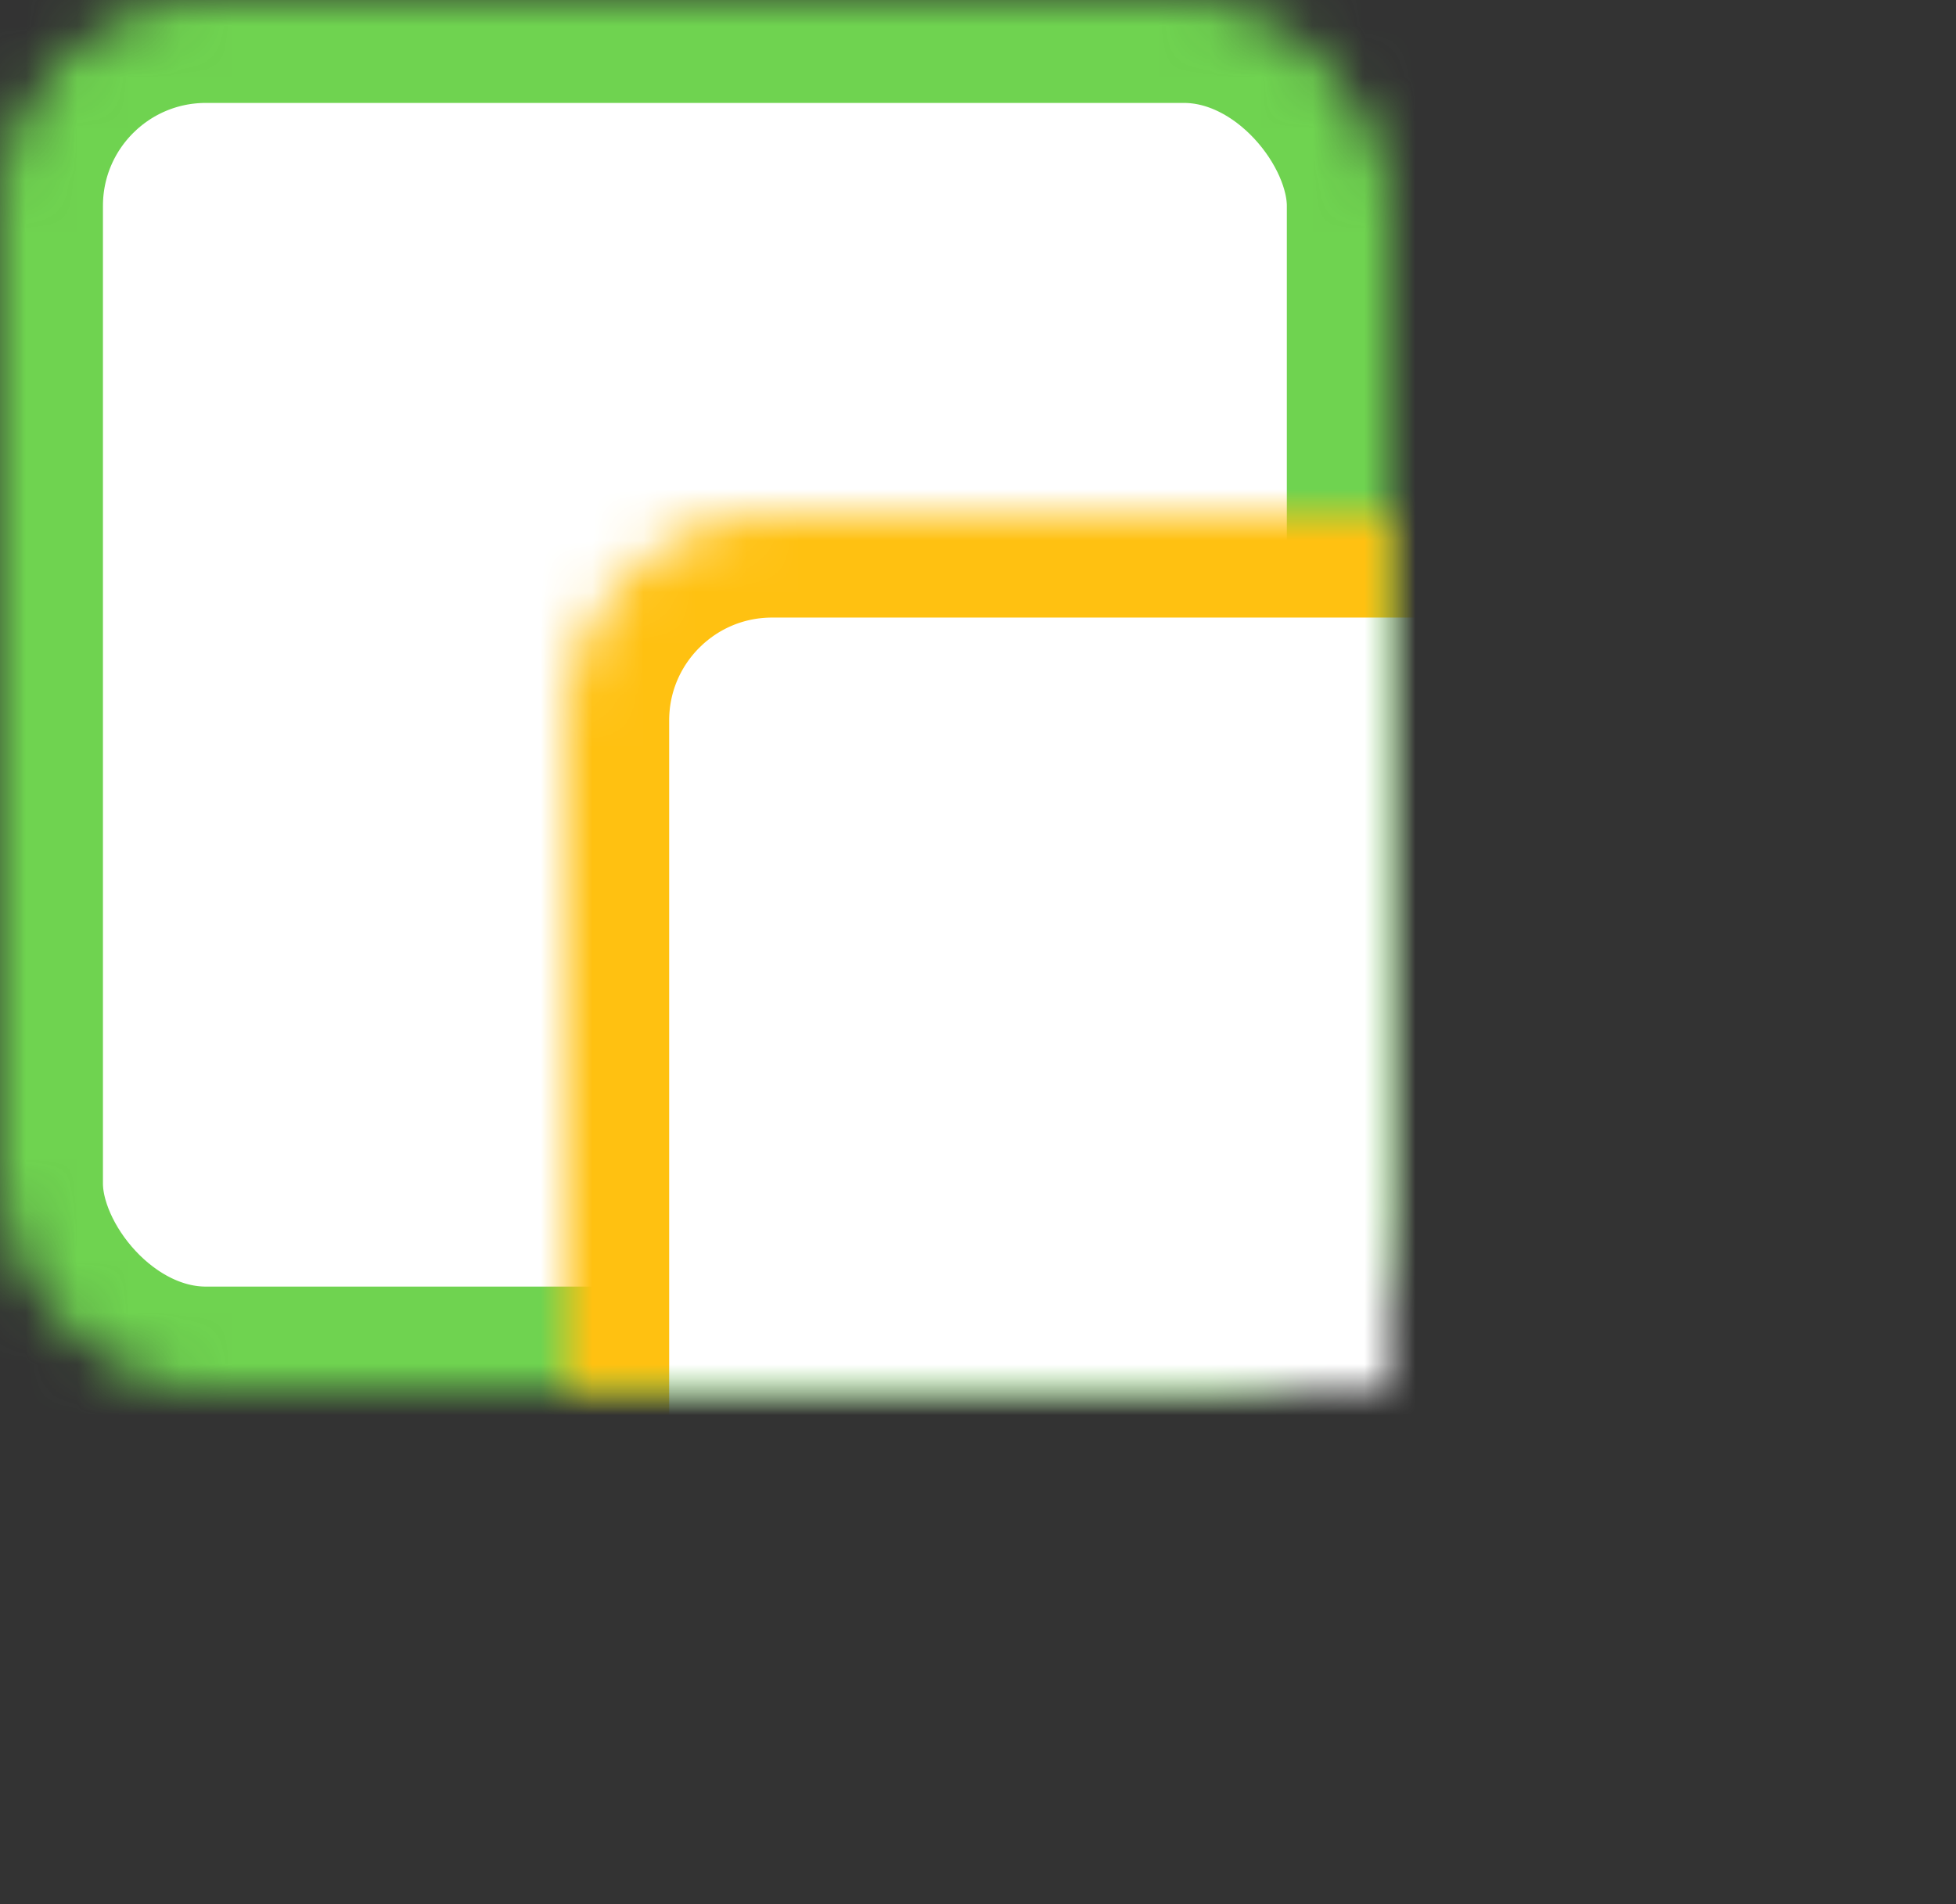 <?xml version="1.0" encoding="UTF-8"?>
<svg width="38px" height="37px" viewBox="0 0 38 37" version="1.1" xmlns="http://www.w3.org/2000/svg" xmlns:xlink="http://www.w3.org/1999/xlink">
    <rect x="0" y="0" width="38" height="37" fill="#333333" stroke="none"/>
    <!-- Generator: Sketch 41.2 (35397) - http://www.bohemiancoding.com/sketch -->
    <title>multi-prodivers</title>
    <desc>Created with Sketch.</desc>
    <defs>
        <rect id="path-1" x="0" y="0" width="27" height="27" rx="4"></rect>
        <mask id="mask-2" maskContentUnits="userSpaceOnUse" maskUnits="objectBoundingBox" x="0" y="0" width="27" height="27" fill="white">
            <use xlink:href="#path-1"></use>
        </mask>
        <rect id="path-3" x="11" y="10" width="27" height="27" rx="4"></rect>
        <mask id="mask-4" maskContentUnits="userSpaceOnUse" maskUnits="objectBoundingBox" x="0" y="0" width="27" height="27" fill="white">
            <use xlink:href="#path-3"></use>
        </mask>
    </defs>
    <g id="Page-1" stroke="none" stroke-width="1" fill="none" fill-rule="evenodd">
        <g id="Features" transform="translate(-210, -3912)" stroke-width="4" fill="#FFFFFF">
            <g id="multi-prodivers" transform="translate(210, 3912)">
                <use id="Rectangle-33" stroke="#6FD350" mask="url(#mask-2)" xlink:href="#path-1"></use>
                <use id="Rectangle-33" stroke="#FFC111" mask="url(#mask-4)" xlink:href="#path-3"></use>
            </g>
        </g>
    </g>
</svg>
